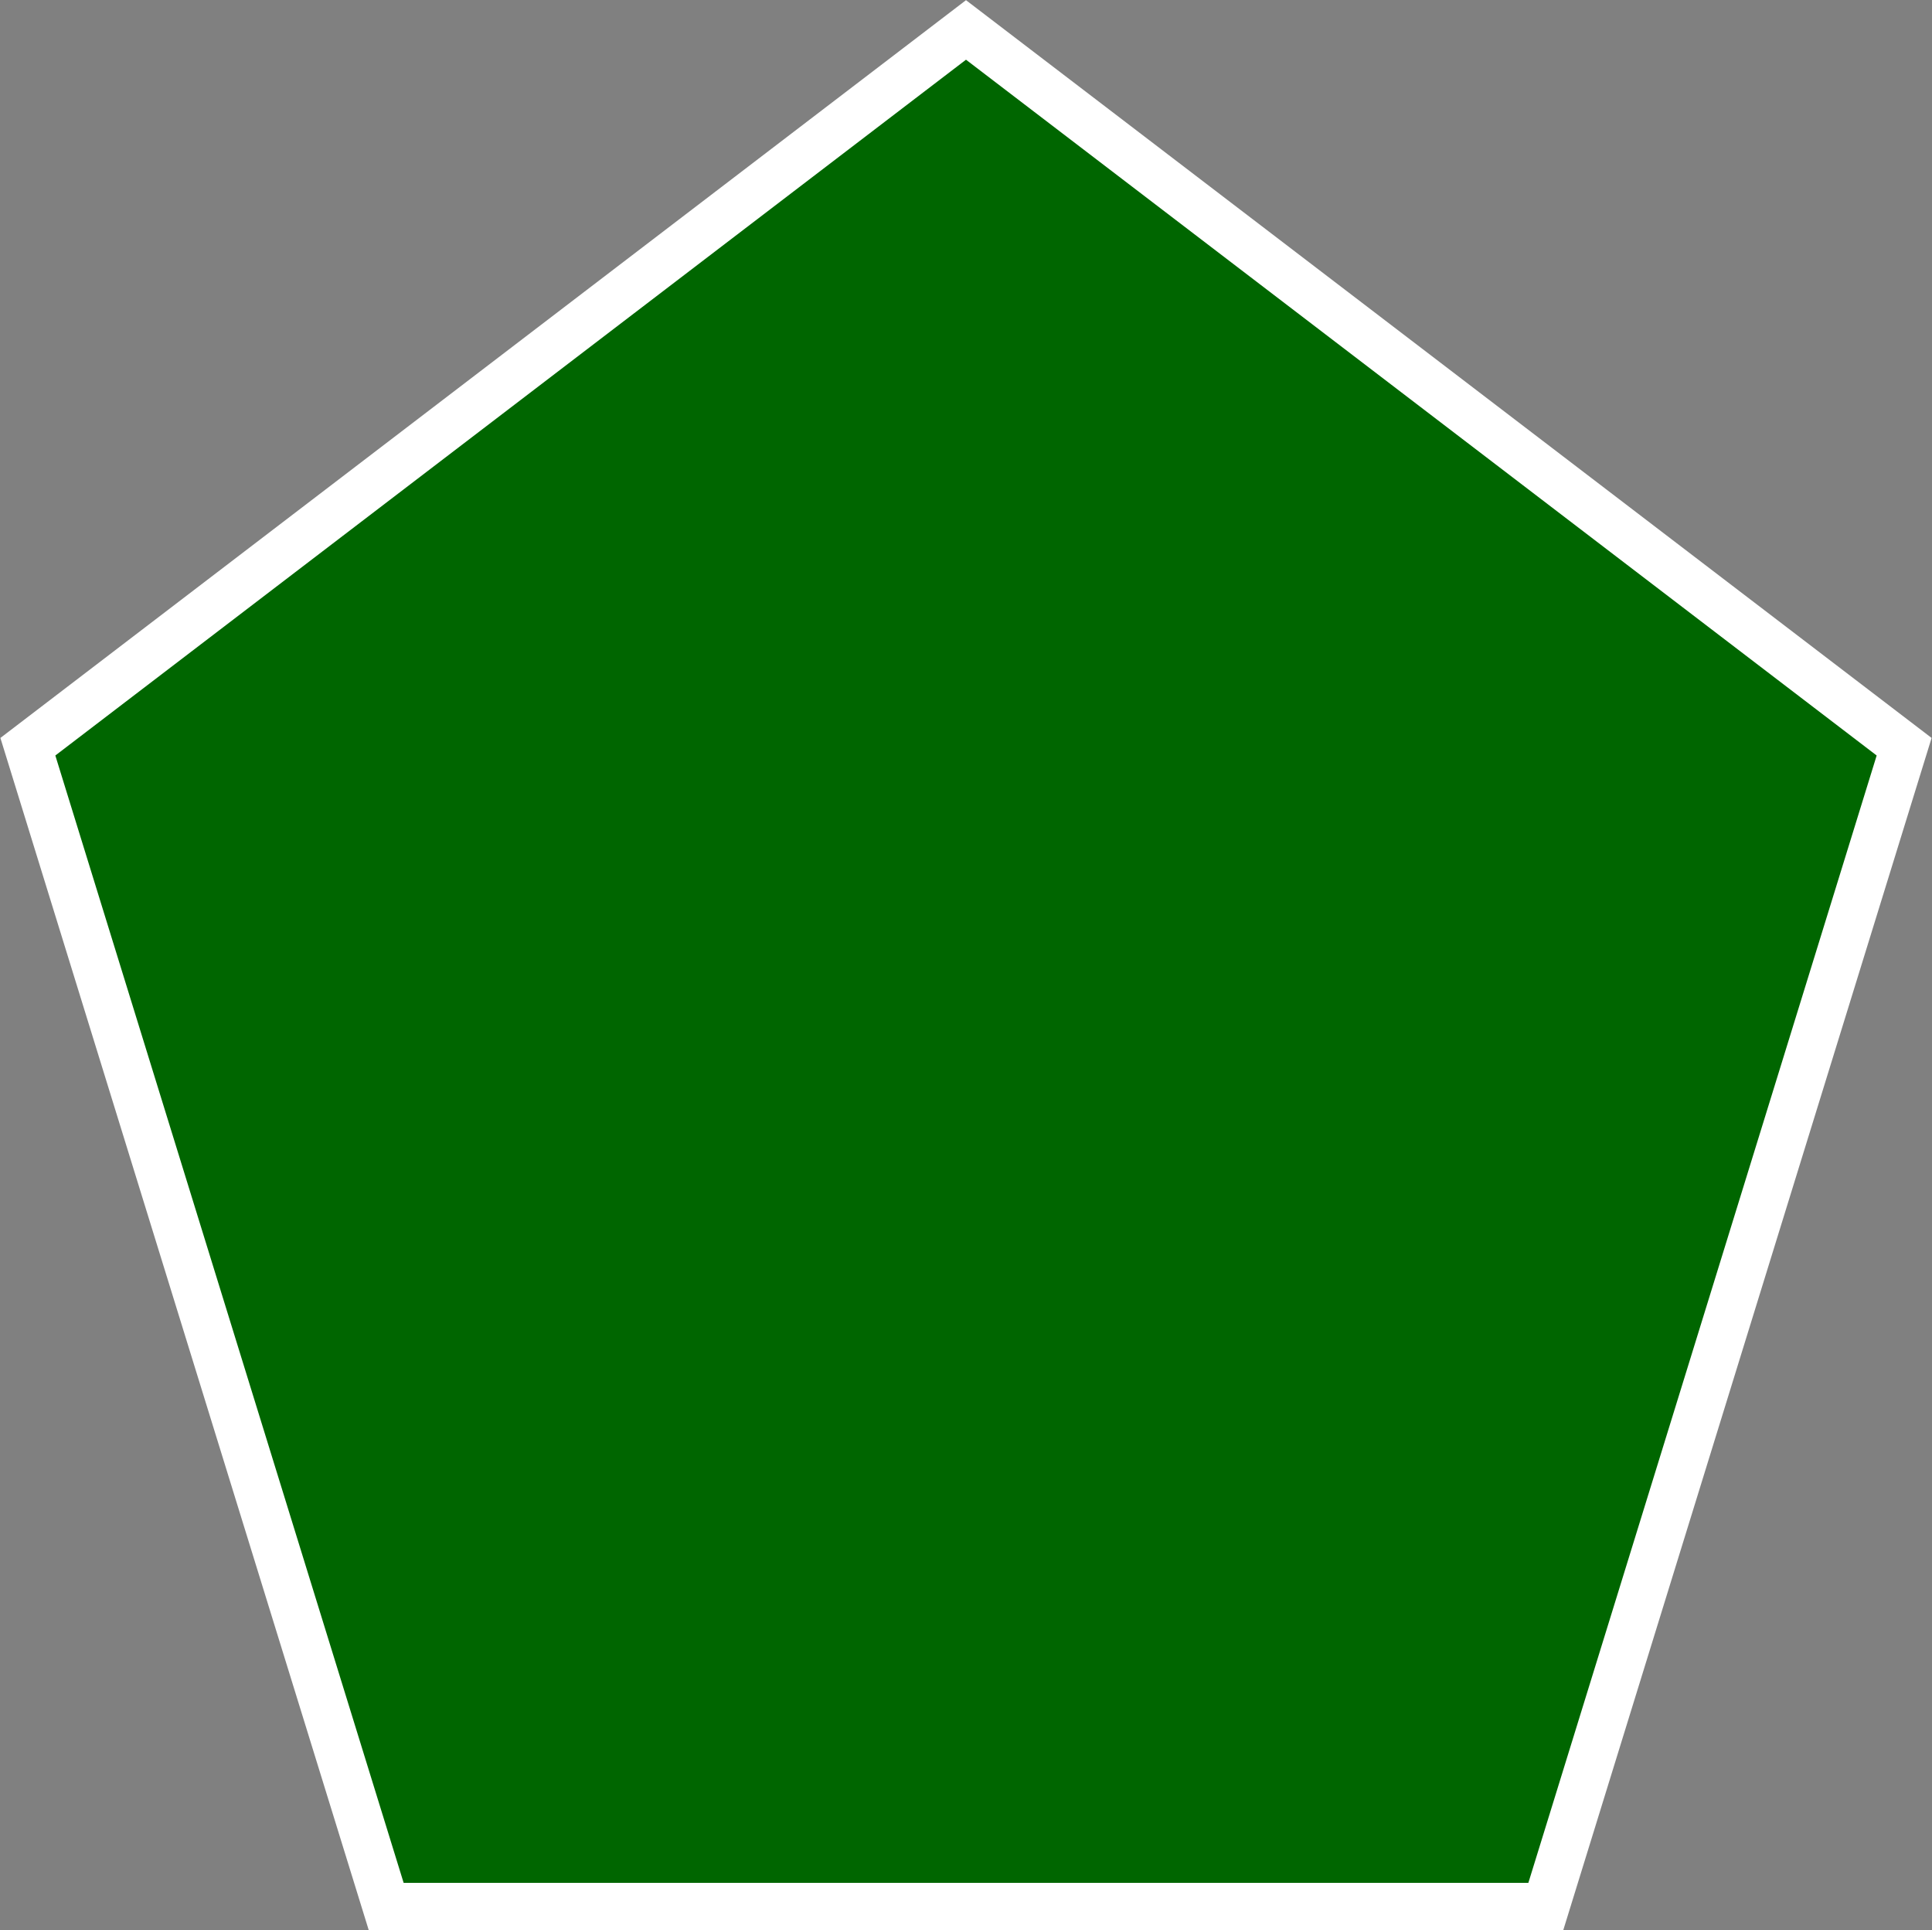 <svg width="936" height="935" xmlns="http://www.w3.org/2000/svg" xmlns:xlink="http://www.w3.org/1999/xlink" xml:space="preserve" overflow="hidden"><rect width="100%" height="100%" fill="#808080" stroke="none"/><g transform="translate(-1734 -396)"><path d="M1747.5 757.706 2202 410.5 2656.5 757.706 2482.9 1319.5 1921.1 1319.5Z" stroke="#FFFFFF" stroke-width="22.917" stroke-miterlimit="8" fill="#006600" fill-rule="evenodd"/></g></svg>